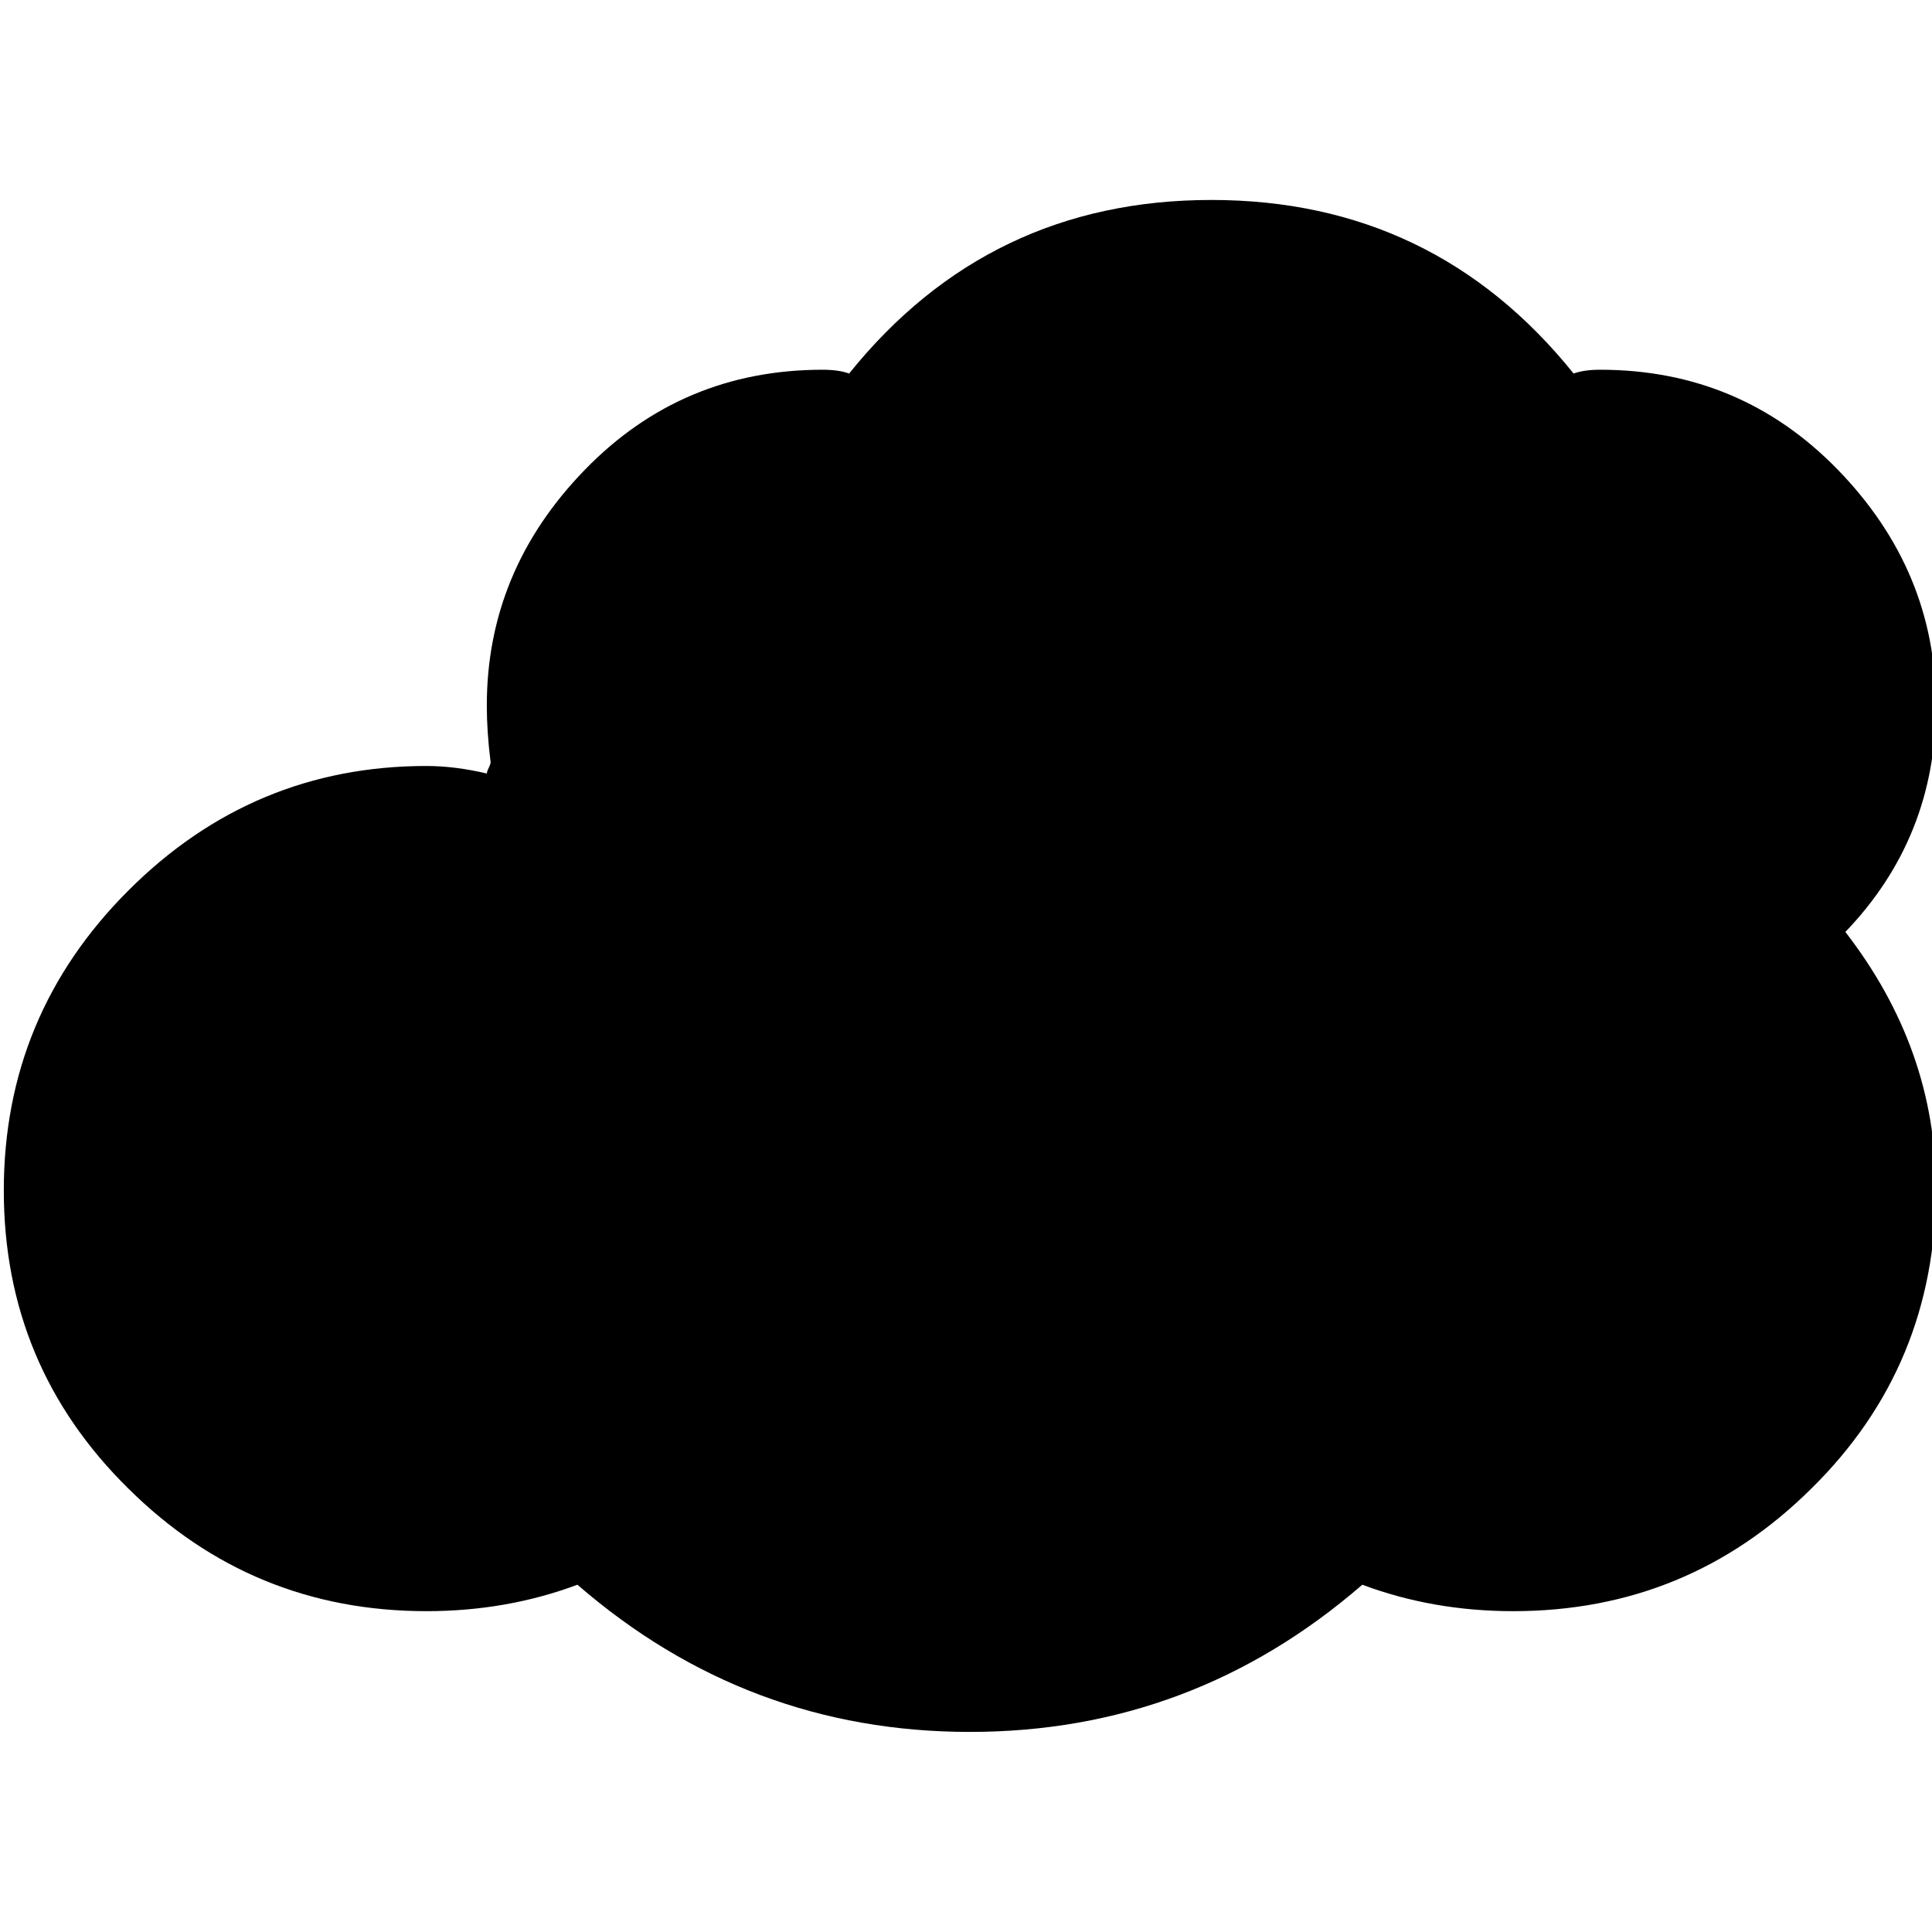 <!-- Generated by IcoMoon.io -->
<svg version="1.1" xmlns="http://www.w3.org/2000/svg" width="32" height="32" viewBox="0 0 32 32">
<title>5</title>
<path d="M0.063 19.719q0-2.906 2.063-4.969t4.938-2.063q0.469 0 1 0.125 0-0.031 0.031-0.094t0.031-0.094q-0.063-0.5-0.063-0.938 0-2.234 1.625-3.906 1.609-1.656 3.938-1.656 0.266 0 0.438 0.063 2.313-2.875 6-2.875t6 2.875q0.172-0.063 0.438-0.063 2.328 0 3.938 1.656 1.625 1.672 1.625 3.906 0 2.188-1.5 3.75 1.5 1.938 1.5 4.25 0 2.938-2.063 4.969-2.047 2.031-4.938 2.031-1.328 0-2.5-0.438-2.813 2.438-6.5 2.438t-6.5-2.438q-1.172 0.438-2.5 0.438-2.891 0-4.938-2.031-2.063-2.031-2.063-4.938z"></path>
</svg>
